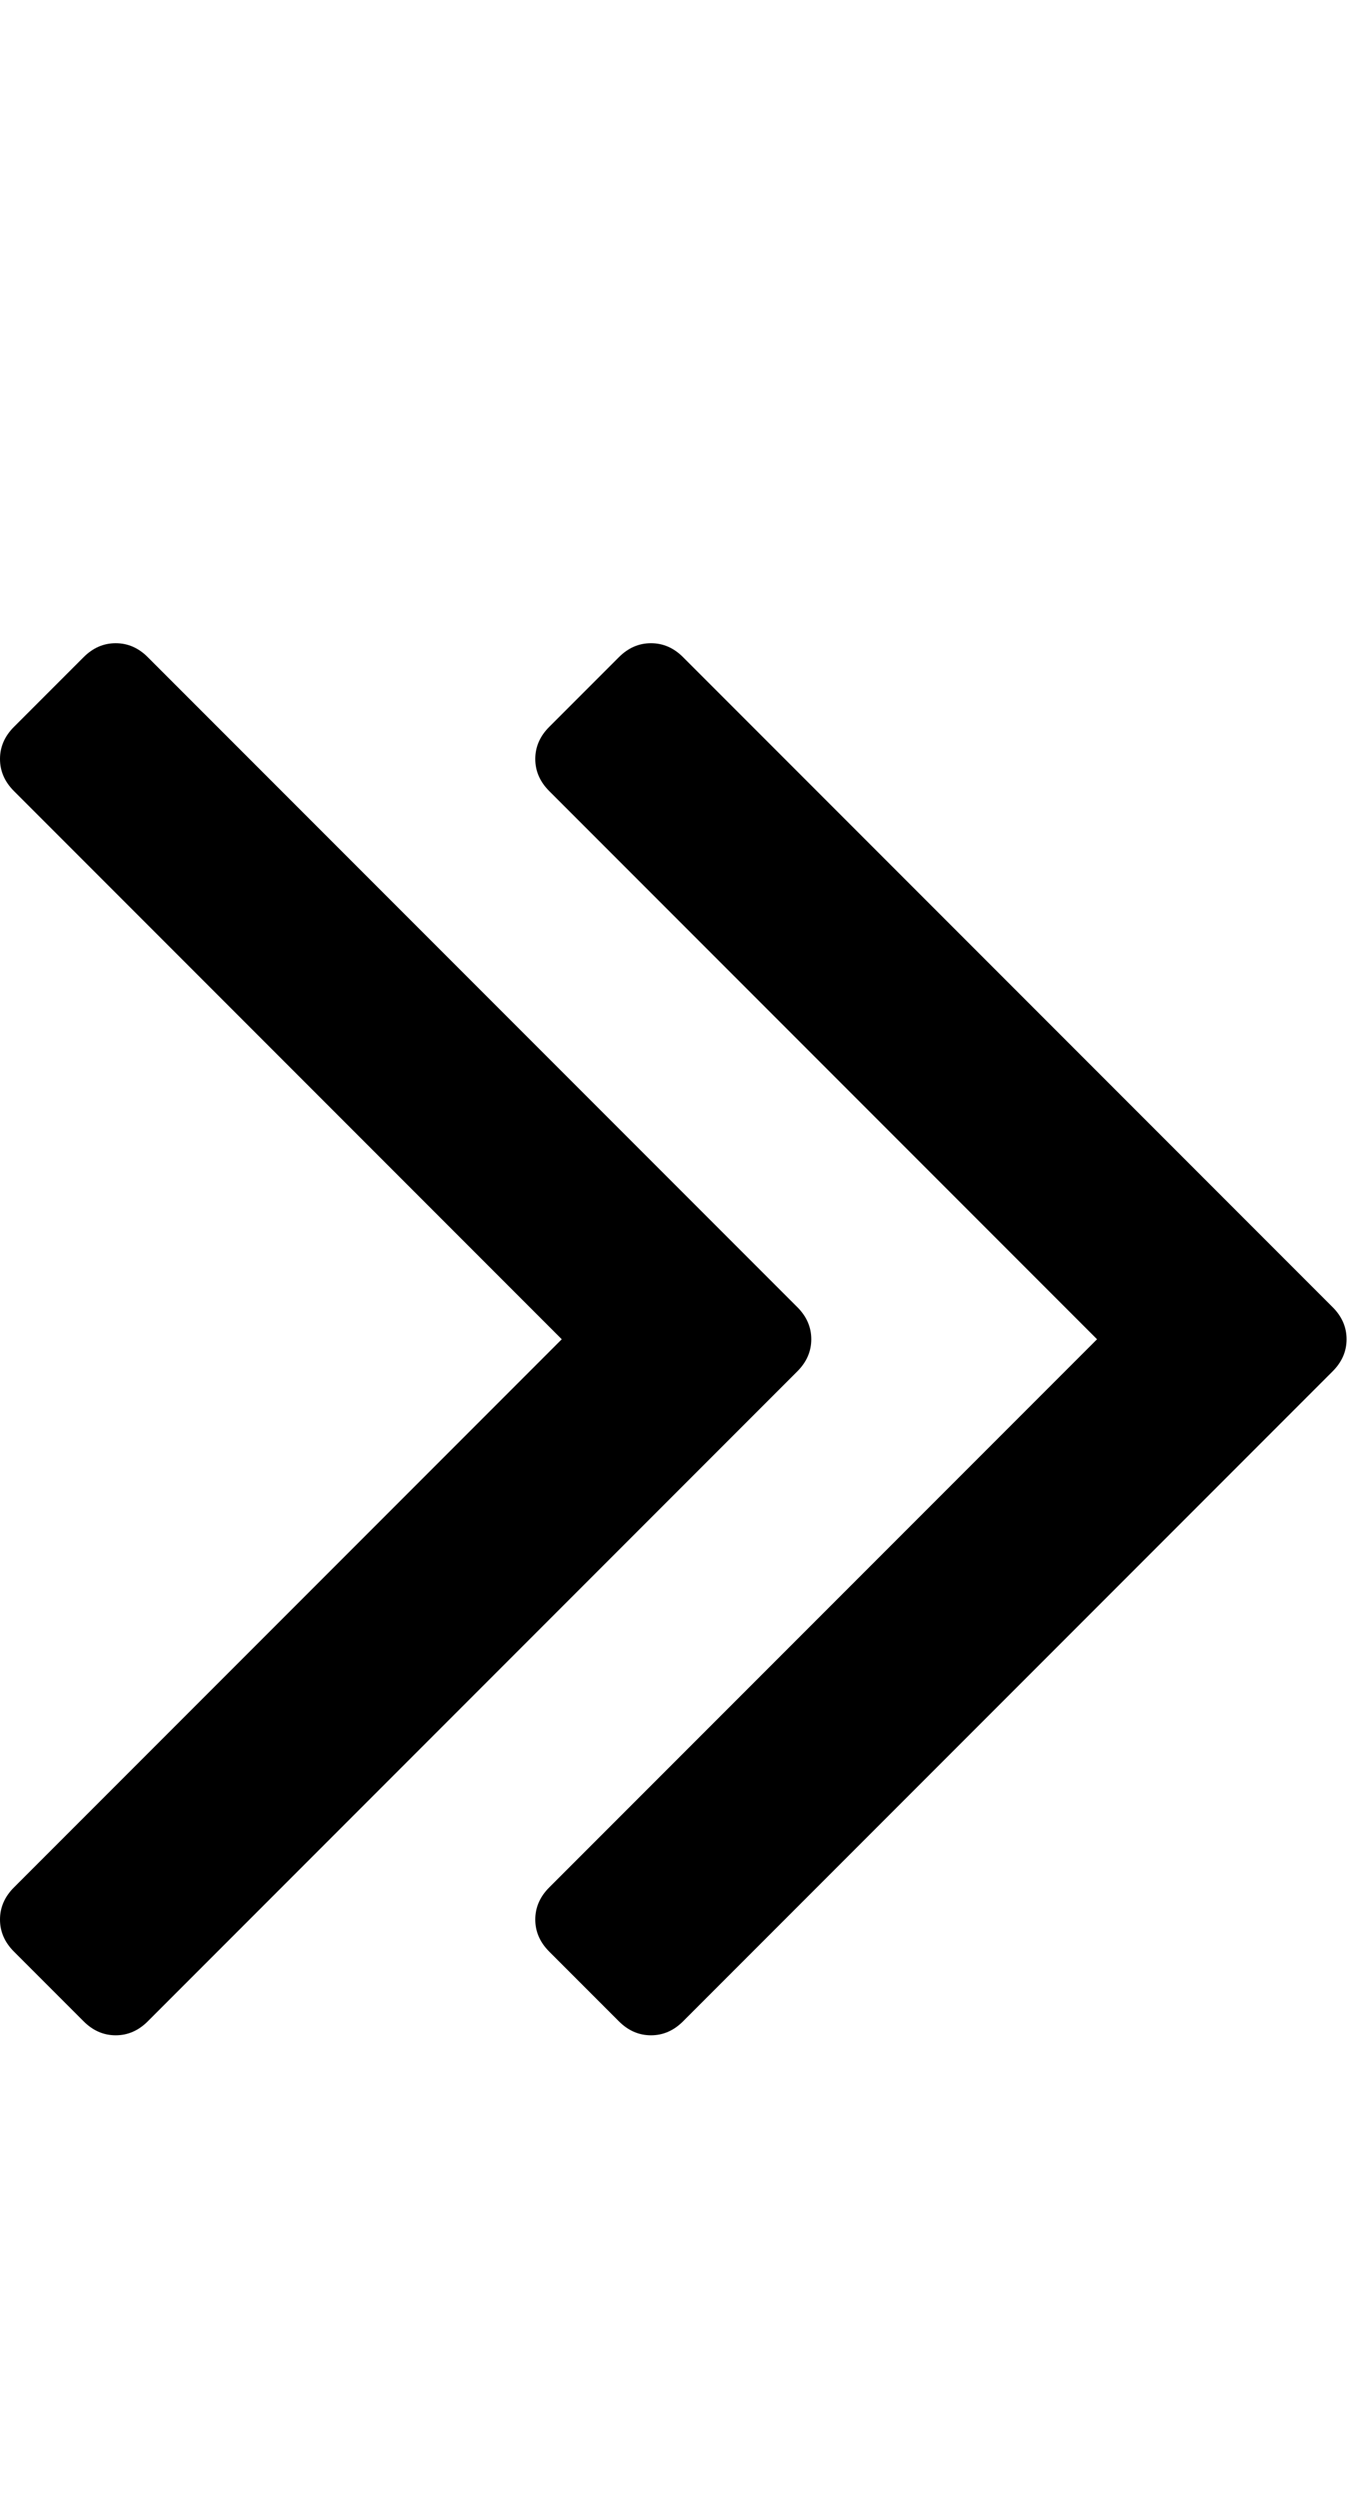 <svg height="1000" width="540" xmlns="http://www.w3.org/2000/svg"><path d="M0 767.872q0-7.254 5.58-12.834l219.294-219.294-219.294-219.294q-5.58-5.58-5.58-12.834t5.58-12.834l27.9-27.9q5.58-5.58 12.834-5.58t12.834 5.58l260.028 260.028q5.58 5.58 5.58 12.834t-5.58 12.834l-260.028 260.028q-5.58 5.58-12.834 5.58t-12.834-5.58l-27.9-27.9q-5.58-5.58-5.58-12.834zm214.272 0q0-7.254 5.58-12.834l219.294-219.294-219.294-219.294q-5.58-5.58-5.58-12.834t5.58-12.834l27.9-27.9q5.58-5.58 12.834-5.58t12.834 5.58l260.028 260.028q5.58 5.58 5.58 12.834t-5.58 12.834l-260.028 260.028q-5.58 5.58-12.834 5.58t-12.834-5.58l-27.9-27.9q-5.58-5.58-5.58-12.834z"/></svg>